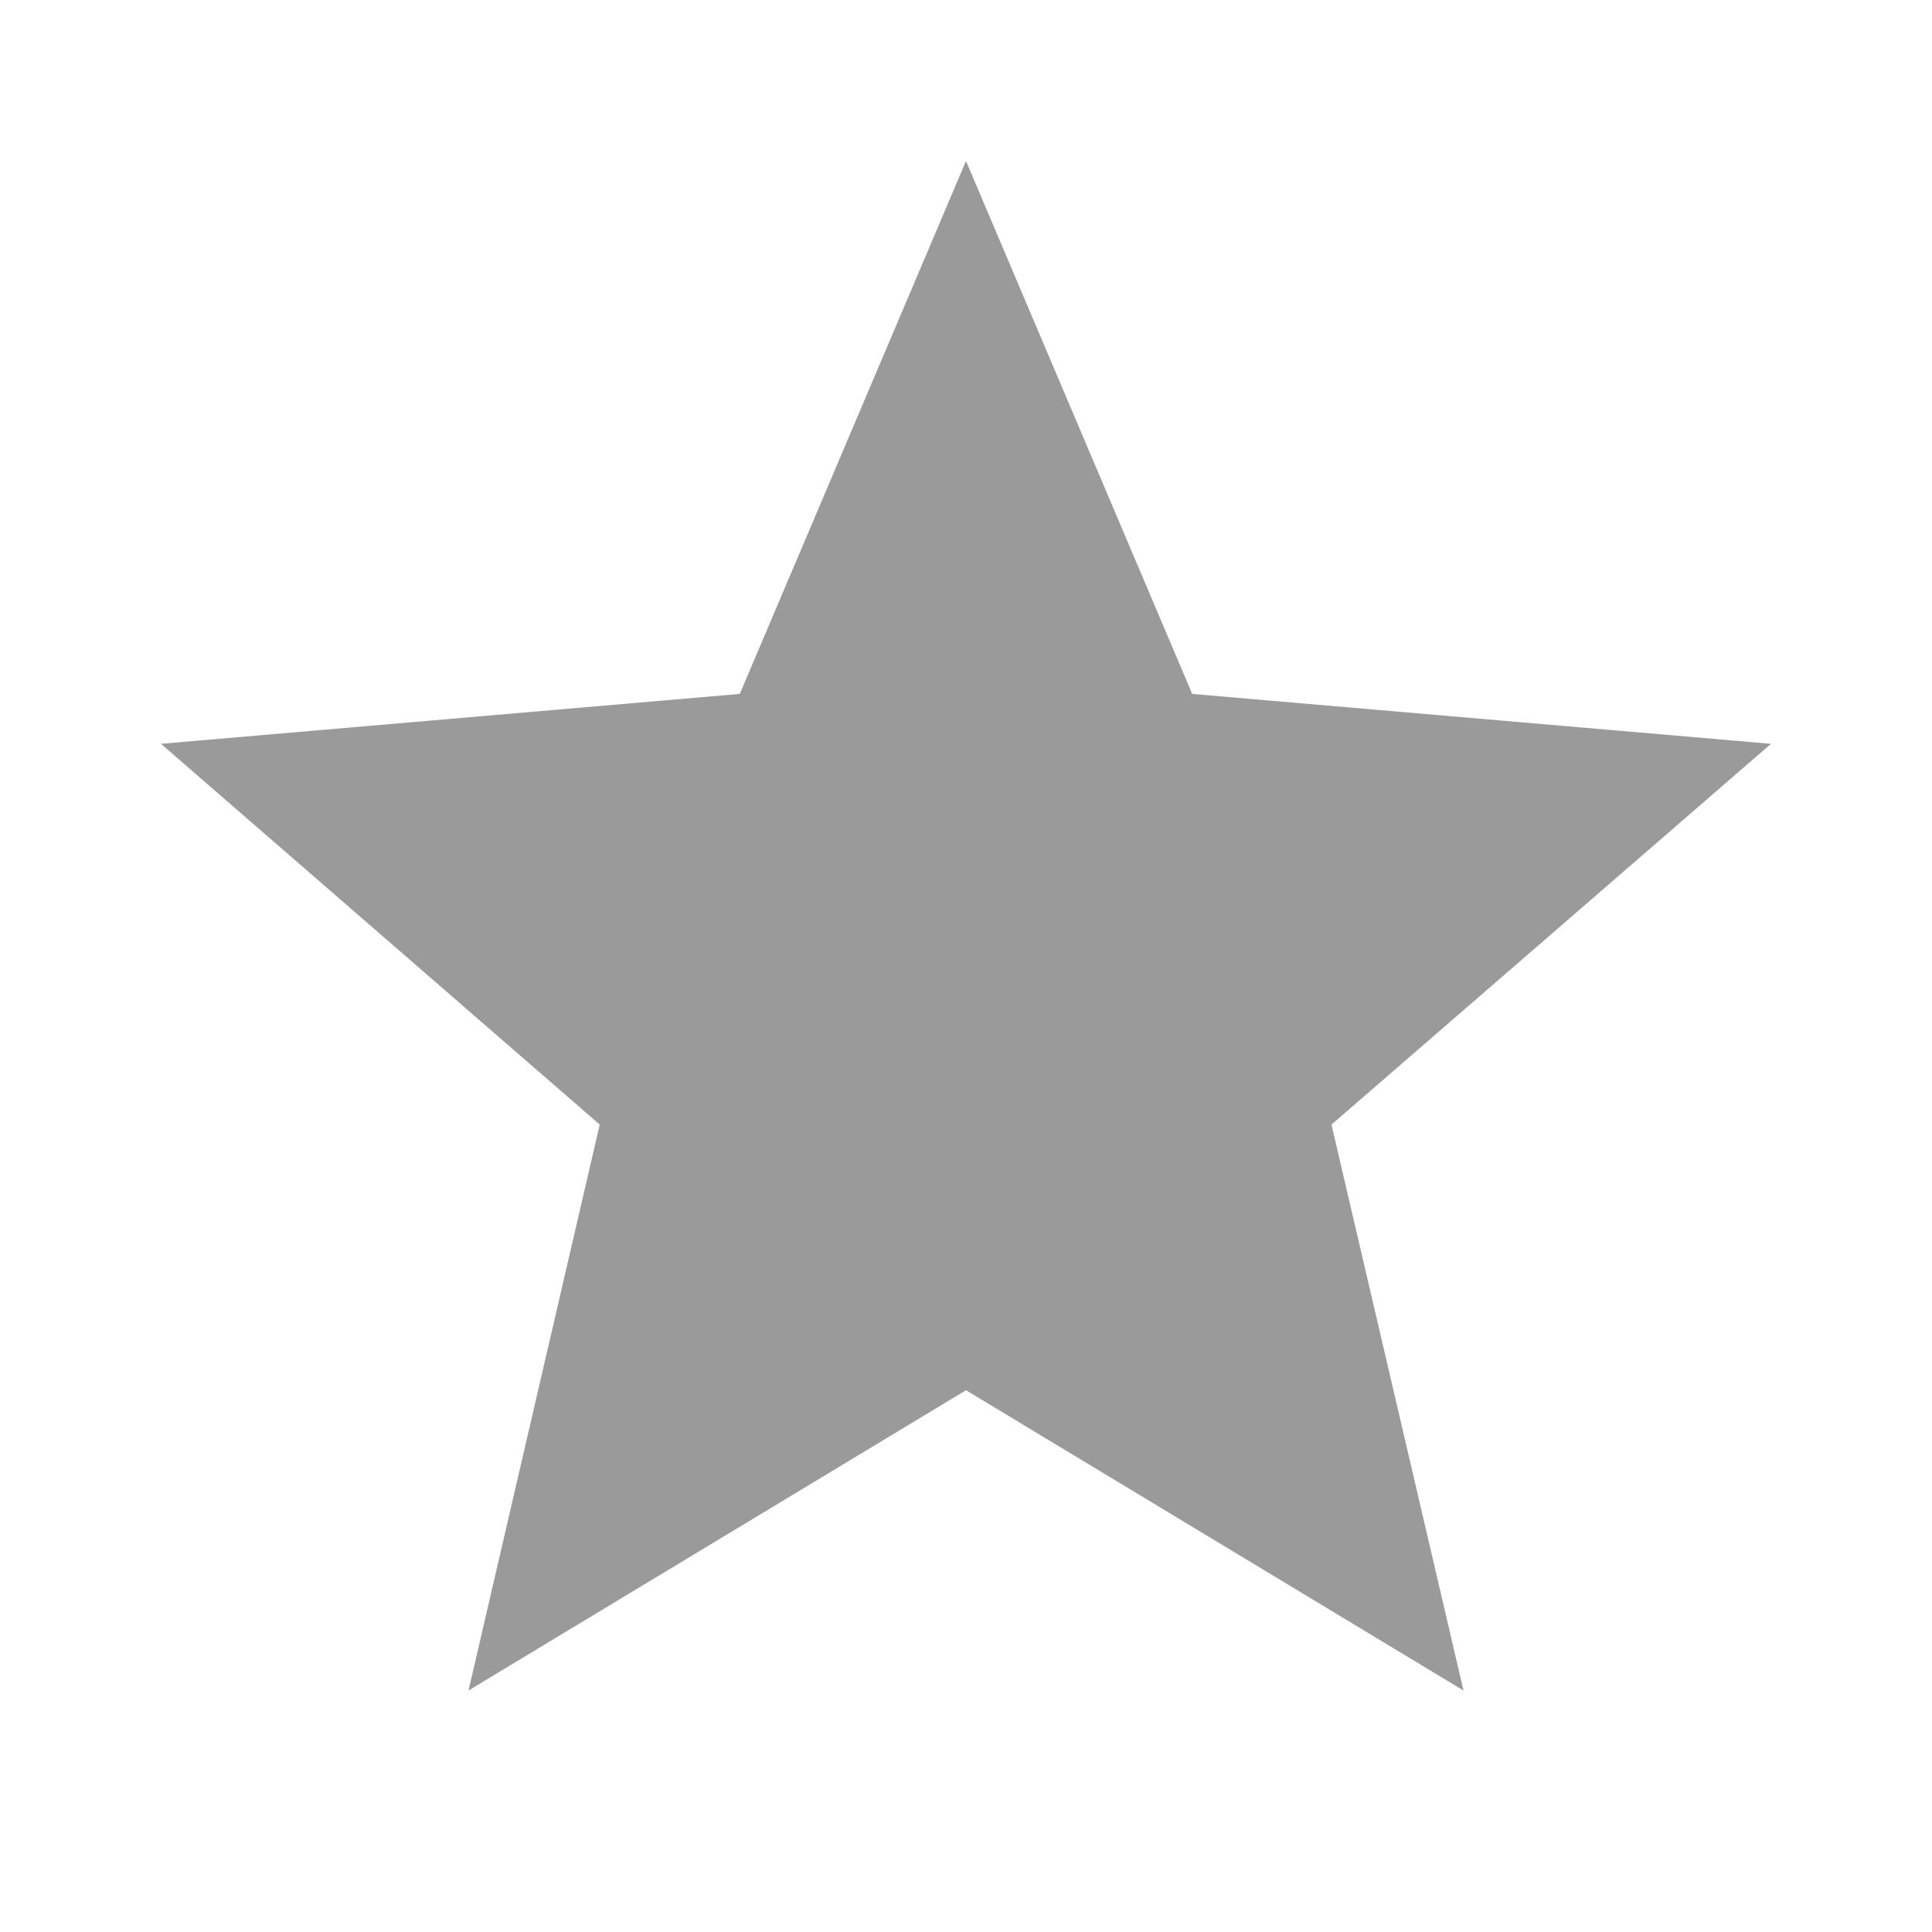 <svg xmlns="http://www.w3.org/2000/svg" viewBox="0 0 24 24"><title>star</title><path fill="#9a9a9a" d="M12,17.27L18.18,21L16.54,13.97L22,9.24L14.81,8.62L12,2L9.19,8.62L2,9.24L7.45,13.97L5.82,21L12,17.27Z" /></svg>